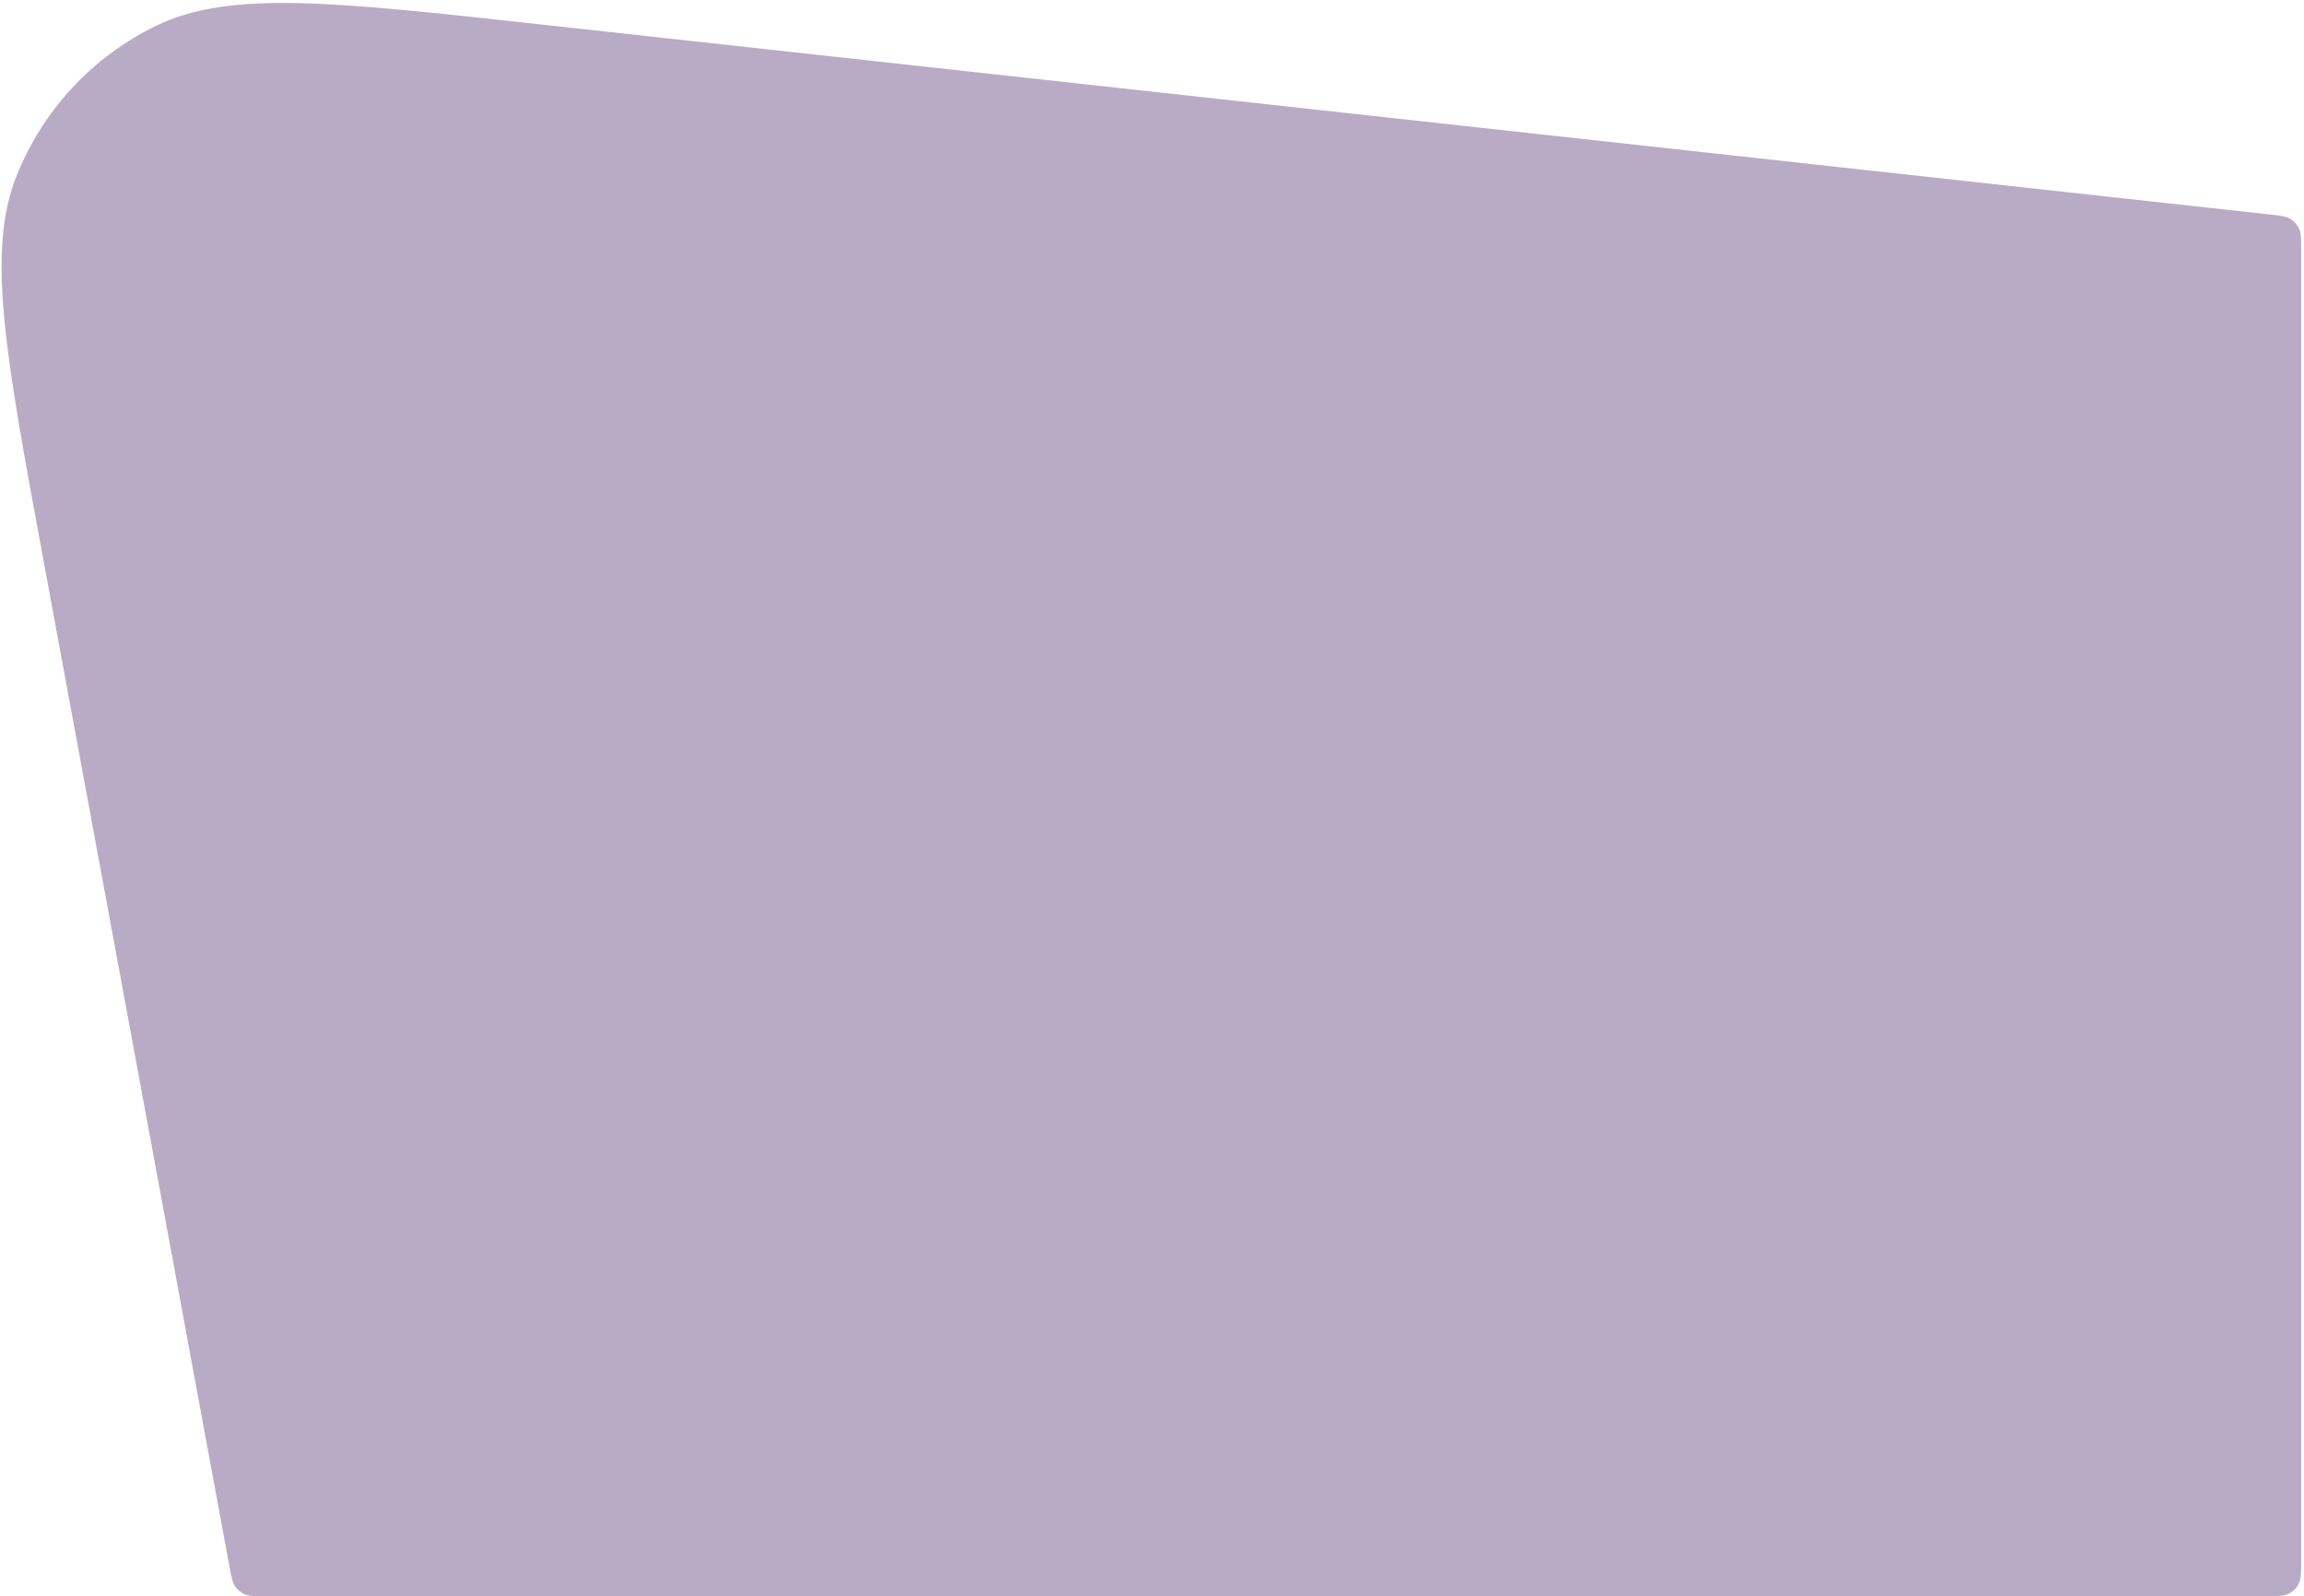   <svg width="407" height="282" viewBox="0 0 407 282" fill="none" xmlns="http://www.w3.org/2000/svg">
                        <path opacity="0.4"
                            d="M7.555 98.316C0.928 62.456 -2.386 44.526 2.885 31.181C7.501 19.494 16.349 9.973 27.667 4.514C40.59 -1.719 58.715 0.273 94.964 4.257L400.799 37.873C402.815 38.095 403.823 38.206 404.583 38.67C405.254 39.079 405.789 39.676 406.122 40.386C406.5 41.193 406.5 42.207 406.5 44.235V275.6C406.5 277.84 406.5 278.96 406.064 279.816C405.681 280.569 405.069 281.181 404.316 281.564C403.46 282 402.34 282 400.1 282H46.826C44.931 282 43.983 282 43.211 281.658C42.529 281.357 41.946 280.871 41.525 280.256C41.049 279.558 40.877 278.626 40.532 276.763L7.555 98.316Z"
                            fill="#522D6E" />
                    </svg>

